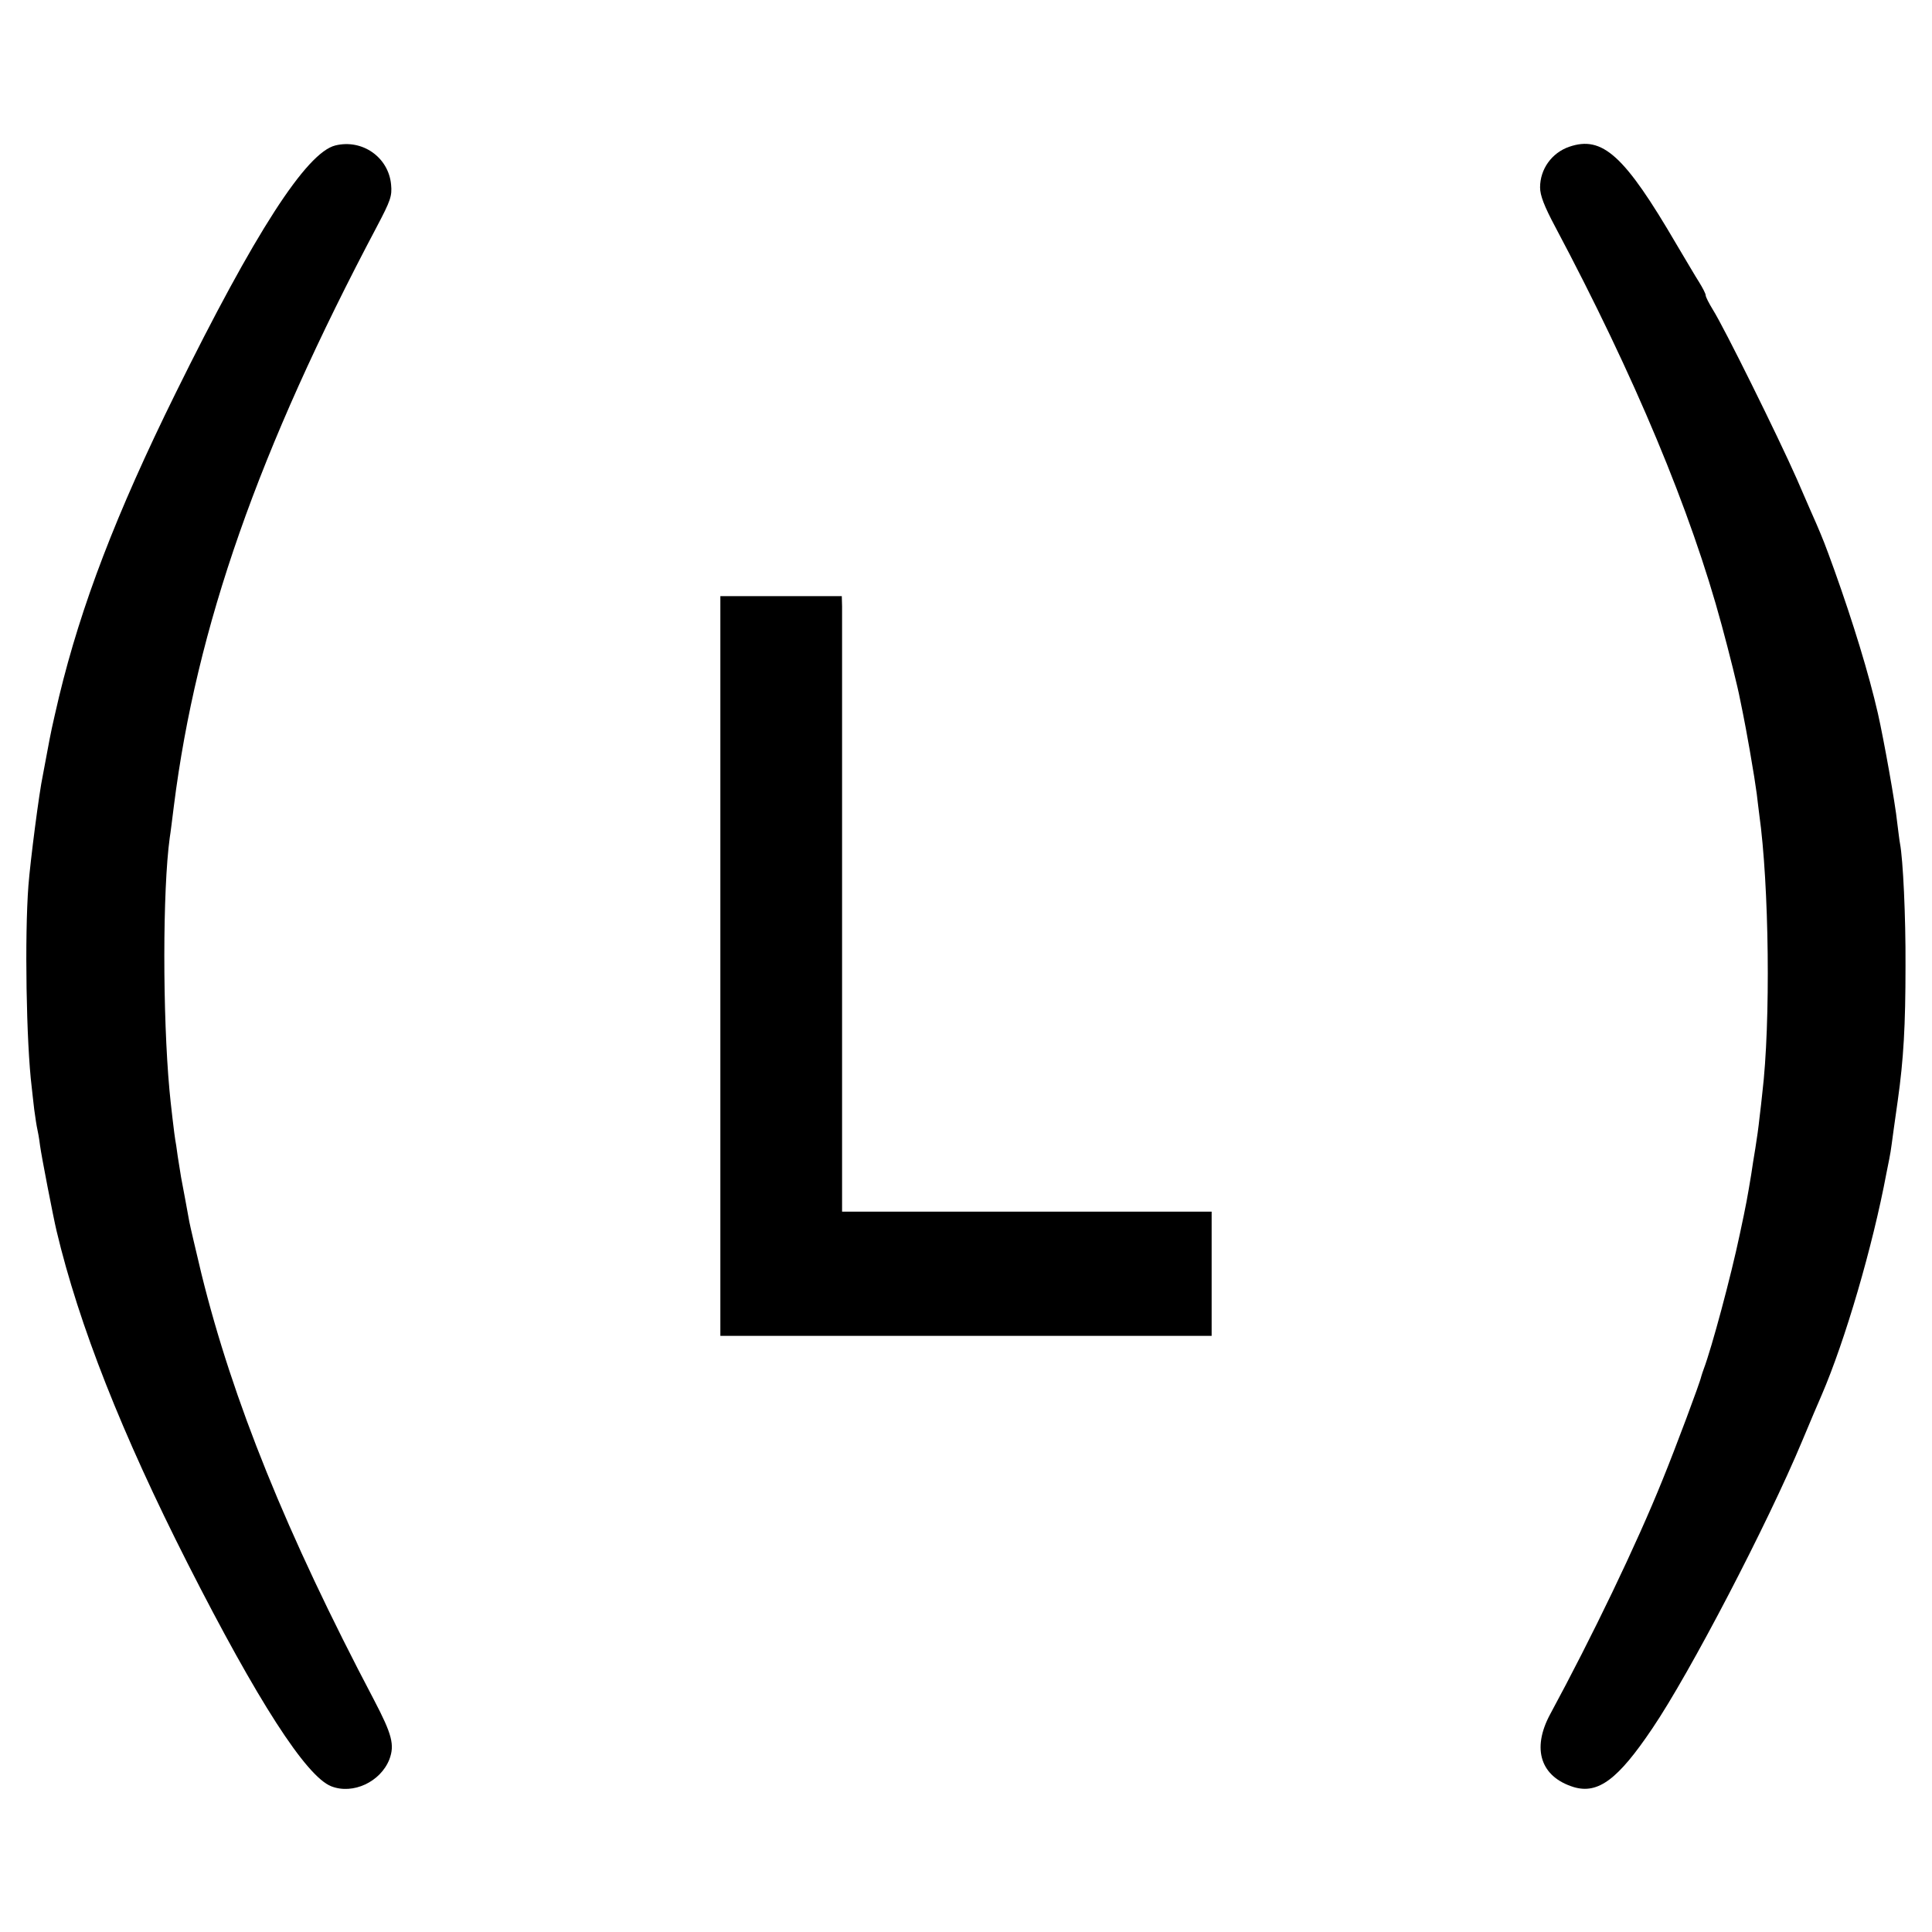 <svg xmlns="http://www.w3.org/2000/svg" width="933.333" height="933.333" preserveAspectRatio="xMidYMid meet" version="1.0" viewBox="0 0 700 700"><g fill="#000" stroke="none"><path d="M1215 6473 c-105 -26 -292 -316 -579 -898 -216 -438 -342 -768 -422 -1099 -27 -116 -28 -120 -44 -206 -6 -30 -12 -66 -15 -80 -13 -60 -45 -308 -52 -398 -14 -182 -8 -570 12 -732 1 -14 6 -50 9 -80 4 -30 9 -62 11 -70 2 -8 7 -35 10 -60 5 -38 48 -260 60 -310 81 -341 237 -736 475 -1205 253 -498 429 -771 520 -807 79 -31 179 16 211 98 19 52 10 89 -56 215 -317 602 -512 1085 -625 1543 -21 88 -41 173 -44 189 -5 28 -23 126 -30 162 -2 11 -7 45 -12 75 -4 30 -8 57 -9 60 -2 8 -18 143 -21 180 -25 274 -25 725 1 915 3 17 9 68 15 115 82 649 306 1288 736 2100 49 93 55 110 51 151 -9 99 -104 166 -202 142z" transform="translate(0,700) scale(0.1,-0.1)"/><path d="M5685 6468 c-63 -22 -105 -81 -105 -147 0 -29 15 -68 55 -143 288 -542 491 -1028 603 -1443 27 -99 59 -228 66 -266 2 -7 6 -32 11 -54 9 -45 11 -57 25 -135 15 -86 19 -114 25 -156 2 -21 7 -55 9 -74 36 -256 42 -755 11 -1012 -2 -18 -6 -58 -10 -88 -3 -30 -10 -80 -15 -110 -5 -30 -12 -73 -15 -95 -14 -84 -17 -103 -41 -215 -33 -157 -102 -413 -131 -490 -3 -8 -7 -20 -9 -27 -4 -21 -95 -264 -140 -374 -95 -236 -255 -568 -408 -851 -67 -125 -34 -226 86 -263 88 -26 160 27 285 213 135 199 417 740 543 1042 29 69 60 143 70 165 85 197 185 538 235 805 3 14 7 36 10 50 3 14 7 39 9 55 4 29 9 68 22 158 21 149 28 271 28 487 1 180 -9 387 -20 444 -2 10 -6 44 -10 75 -7 70 -49 303 -70 396 -33 144 -90 330 -158 520 -35 97 -41 111 -64 165 -6 14 -39 88 -72 165 -68 154 -263 548 -304 613 -14 23 -26 46 -26 52 0 6 -11 27 -24 48 -13 20 -49 82 -82 137 -188 322 -268 395 -389 353z" transform="translate(0,700) scale(0.1,-0.1)"/><path d="M2610 3500 l0 -1340 890 0 890 0 0 225 0 225 -670 0 -669 0 0 1078 c0 592 0 1094 0 1115 l-1 37 -220 0 -220 0 0 -1340z" transform="translate(0,700) scale(0.1,-0.1)"/></g></svg>